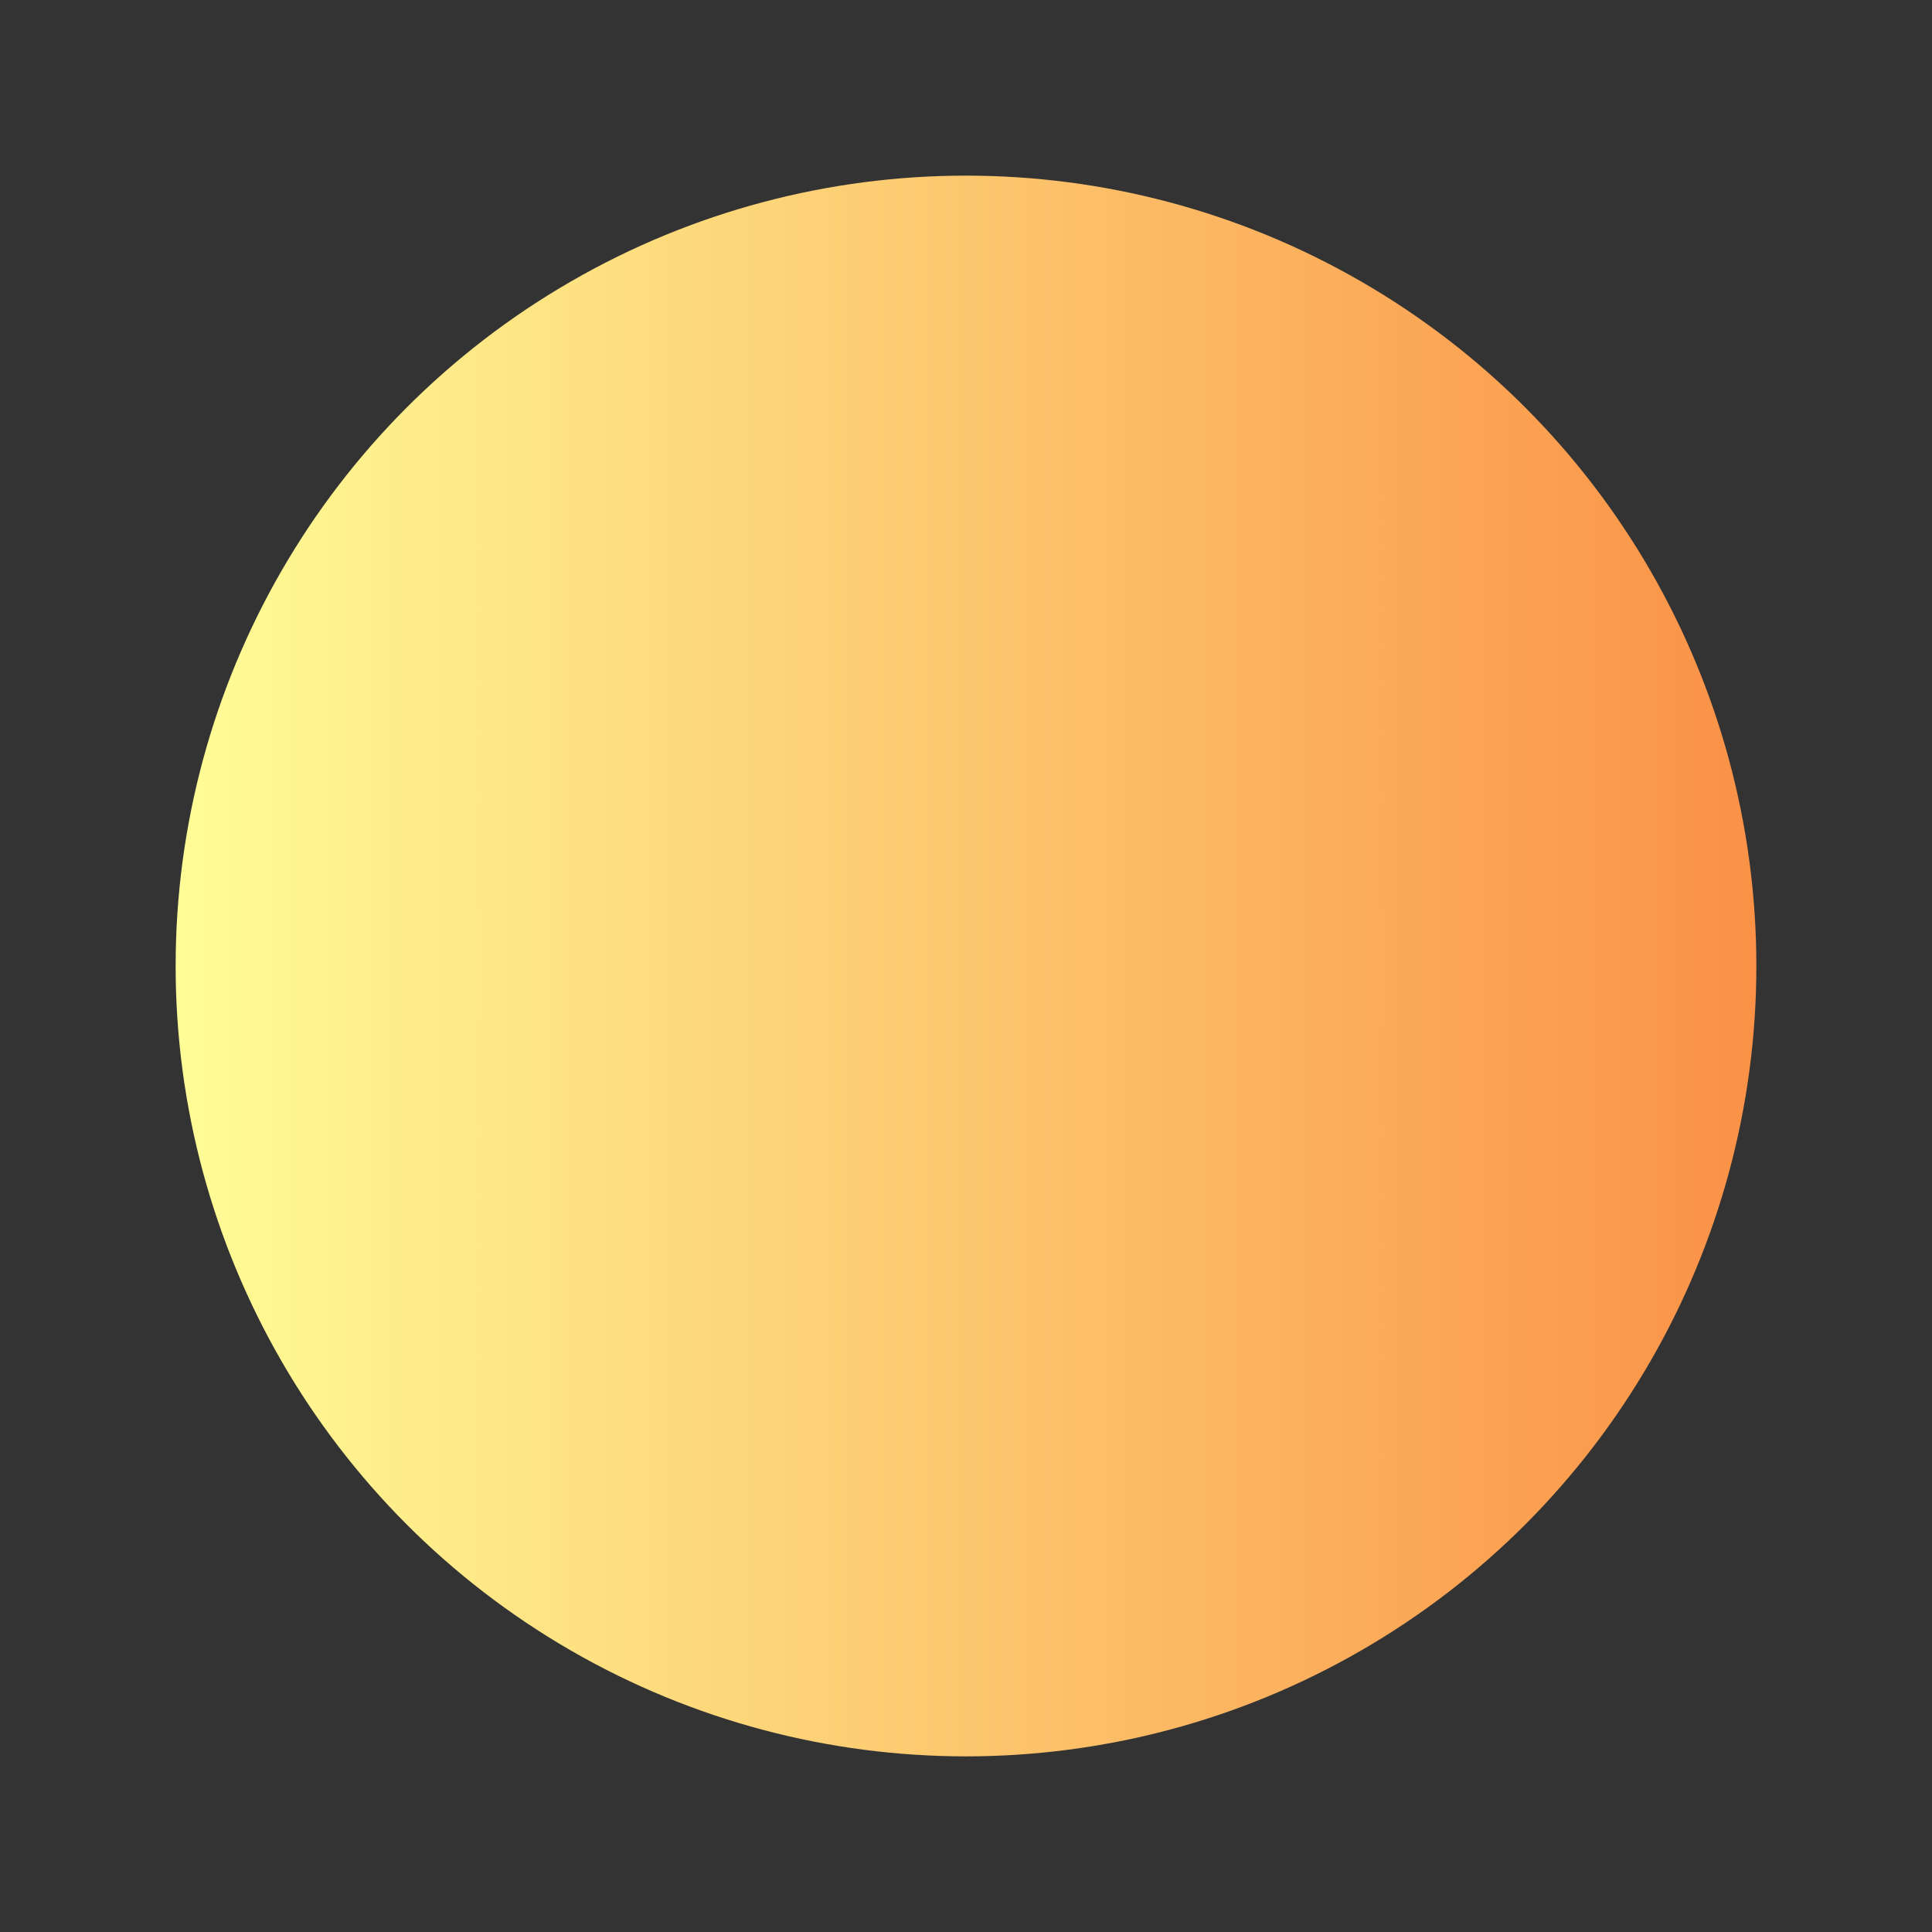<?xml version="1.0" encoding="UTF-8" standalone="no"?>
<svg
   id="svg4306"
   width="22"
   height="22"
   version="1.1"
   style="enable-background:new"
   sodipodi:docname="minimize.svg"
   inkscape:version="1.1.2 (0a00cf5339, 2022-02-04, custom)"
   xmlns:inkscape="http://www.inkscape.org/namespaces/inkscape"
   xmlns:sodipodi="http://sodipodi.sourceforge.net/DTD/sodipodi-0.dtd"
   xmlns:xlink="http://www.w3.org/1999/xlink"
   xmlns="http://www.w3.org/2000/svg"
   xmlns:svg="http://www.w3.org/2000/svg"
   xmlns:rdf="http://www.w3.org/1999/02/22-rdf-syntax-ns#"
   xmlns:cc="http://creativecommons.org/ns#"
   xmlns:dc="http://purl.org/dc/elements/1.1/">
  <rect width="100%" height="100%" fill="#333333" stroke="none"/>
  <defs
     id="defs24">
    <linearGradient
       inkscape:collect="always"
       id="linearGradient1240">
      <stop
         style="stop-color:#fffd96;stop-opacity:1"
         offset="0"
         id="stop1236" />
      <stop
         style="stop-color:#fa9146;stop-opacity:1"
         offset="1"
         id="stop1238" />
    </linearGradient>
    <linearGradient
       inkscape:collect="always"
       id="linearGradient1018">
      <stop
         style="stop-color:#fffd96;stop-opacity:1"
         offset="0"
         id="stop1014" />
      <stop
         style="stop-color:#fa9146;stop-opacity:1"
         offset="1"
         id="stop1016" />
    </linearGradient>
    <linearGradient
       inkscape:collect="always"
       id="linearGradient20412">
      <stop
         style="stop-color:#fa9146;stop-opacity:1"
         offset="0"
         id="stop20408" />
      <stop
         style="stop-color:#fa9146;stop-opacity:1"
         offset="0.738"
         id="stop20414" />
      <stop
         style="stop-color:#c75905;stop-opacity:1"
         offset="1"
         id="stop20410" />
    </linearGradient>
    <linearGradient
       inkscape:collect="always"
       id="linearGradient866">
      <stop
         style="stop-color:#fffd96;stop-opacity:1"
         offset="0"
         id="stop862" />
      <stop
         style="stop-color:#fa9146;stop-opacity:1"
         offset="1"
         id="stop864" />
    </linearGradient>
    <linearGradient
       inkscape:collect="always"
       id="linearGradient19856">
      <stop
         style="stop-color:#6957ff;stop-opacity:0.91"
         offset="0"
         id="stop19850" />
      <stop
         style="stop-color:#6957ff;stop-opacity:0.91"
         offset="0.7"
         id="stop19852" />
      <stop
         style="stop-color:#503cff;stop-opacity:0.91"
         offset="1"
         id="stop19854" />
    </linearGradient>
    <radialGradient
       inkscape:collect="always"
       xlink:href="#linearGradient19856"
       id="radialGradient4200"
       cx="11"
       cy="38"
       fx="11"
       fy="38"
       r="11"
       gradientUnits="userSpaceOnUse"
       gradientTransform="matrix(0.818,0,0,0.818,2,33.909)" />
    <linearGradient
       inkscape:collect="always"
       xlink:href="#linearGradient1018"
       id="linearGradient868"
       x1="0"
       y1="11"
       x2="22"
       y2="11"
       gradientUnits="userSpaceOnUse"
       gradientTransform="matrix(0.818,0,0,0.818,2,2)" />
    <linearGradient
       inkscape:collect="always"
       xlink:href="#linearGradient1240"
       id="linearGradient20022"
       gradientUnits="userSpaceOnUse"
       x1="0"
       y1="11"
       x2="22"
       y2="11"
       gradientTransform="matrix(0.818,0,0,0.818,2,2)" />
    <linearGradient
       inkscape:collect="always"
       xlink:href="#linearGradient866"
       id="linearGradient20208"
       gradientUnits="userSpaceOnUse"
       x1="0"
       y1="11"
       x2="22"
       y2="11"
       gradientTransform="matrix(0.818,0,0,0.818,2,2)" />
    <radialGradient
       inkscape:collect="always"
       xlink:href="#linearGradient20412"
       id="radialGradient20342"
       cx="11"
       cy="38"
       fx="11"
       fy="38"
       r="11"
       gradientUnits="userSpaceOnUse"
       gradientTransform="matrix(0.818,0,0,0.818,2,6.909)" />
  </defs>
  <sodipodi:namedview
     pagecolor="#c8c8c8"
     bordercolor="#666666"
     borderopacity="1"
     objecttolerance="10"
     gridtolerance="10"
     guidetolerance="10"
     inkscape:pageopacity="0"
     inkscape:pageshadow="2"
     inkscape:window-width="1920"
     inkscape:window-height="1001"
     id="namedview22"
     showgrid="true"
     inkscape:zoom="3.7926638"
     inkscape:cx="-36.781536"
     inkscape:cy="39.94554"
     inkscape:window-x="0"
     inkscape:window-y="0"
     inkscape:window-maximized="1"
     inkscape:current-layer="svg4306"
     inkscape:pagecheckerboard="0"
     inkscape:object-paths="true"
     inkscape:snap-intersection-paths="true"
     inkscape:snap-smooth-nodes="true">
    <inkscape:grid
       type="xygrid"
       id="grid1239" />
  </sodipodi:namedview>
  <g
     transform="translate(-53.034,-967)"
     style="display:inline;fill:#c0e3ff;fill-opacity:1"
     inkscape:label="actions"
     id="use1053" />
  <g
     id="active-center"
     style="enable-background:new">
    <circle
       style="opacity:1;fill:url(#linearGradient868);fill-opacity:1;fill-rule:evenodd;stroke-width:1.8;stroke-linecap:round;stroke-linejoin:round;stroke-opacity:0.769;paint-order:stroke fill markers"
       id="path883"
       cx="11"
       cy="11"
       r="9" />
    <rect
       id="rect6204-9"
       x="0"
       y="0"
       width="22"
       height="22"
       fill="none"
       style="stroke-width:1.375" />
  </g>
  <g
     id="hover-center">
    <circle
       style="fill:url(#radialGradient20342);fill-opacity:1;fill-rule:evenodd;stroke-width:1.8;stroke-linecap:round;stroke-linejoin:round;stroke-opacity:0.769;paint-order:stroke fill markers"
       id="circle20249"
       cx="11"
       cy="38"
       r="9" />
    <rect
       id="rect962"
       x="0"
       y="27"
       width="22"
       height="22"
       fill="none"
       style="stroke-width:1.375" />
    <rect
       style="fill:#fffffe;fill-opacity:1;fill-rule:evenodd;stroke-width:0.913;stroke-linecap:round;stroke-linejoin:round;stroke-opacity:0.769;paint-order:stroke fill markers"
       id="rect1304"
       width="10"
       height="2"
       x="6"
       y="37"
       ry="1" />
  </g>
  <g
     id="pressed-center">
    <circle
       style="fill:url(#radialGradient4200);fill-opacity:1;fill-rule:evenodd;stroke-width:1.8;stroke-linecap:round;stroke-linejoin:round;stroke-opacity:0.769;paint-order:stroke fill markers"
       id="circle4176"
       cx="11"
       cy="65"
       r="9" />
    <rect
       id="rect4178"
       x="0"
       y="54"
       width="22"
       height="22"
       fill="none"
       style="stroke-width:1.375" />
    <rect
       style="fill:#fffffe;fill-opacity:1;fill-rule:evenodd;stroke-width:0.953;stroke-linecap:round;stroke-linejoin:round;stroke-opacity:0.769;paint-order:stroke fill markers"
       id="rect3423"
       width="10"
       height="2"
       x="6"
       y="64"
       ry="1" />
  </g>
  <g
     id="deactivated-center"
     style="enable-background:new;opacity:0.6"
     transform="translate(27)">
    <circle
       style="opacity:1;fill:url(#linearGradient20022);fill-opacity:1;fill-rule:evenodd;stroke-width:1.8;stroke-linecap:round;stroke-linejoin:round;stroke-opacity:0.769;paint-order:stroke fill markers"
       id="circle20016"
       cx="11"
       cy="11"
       r="9" />
    <rect
       id="rect20018"
       x="0"
       y="0"
       width="22"
       height="22"
       fill="none"
       style="stroke-width:1.375" />
  </g>
  <g
     id="inactive-center"
     style="opacity:0.6;enable-background:new"
     transform="translate(54)">
    <circle
       style="opacity:1;fill:url(#linearGradient20208);fill-opacity:1;fill-rule:evenodd;stroke-width:1.8;stroke-linecap:round;stroke-linejoin:round;stroke-opacity:0.769;paint-order:stroke fill markers"
       id="circle20202"
       cx="11"
       cy="11"
       r="9" />
    <rect
       id="rect20204"
       x="0"
       y="0"
       width="22"
       height="22"
       fill="none"
       style="stroke-width:1.375" />
  </g>
</svg>
